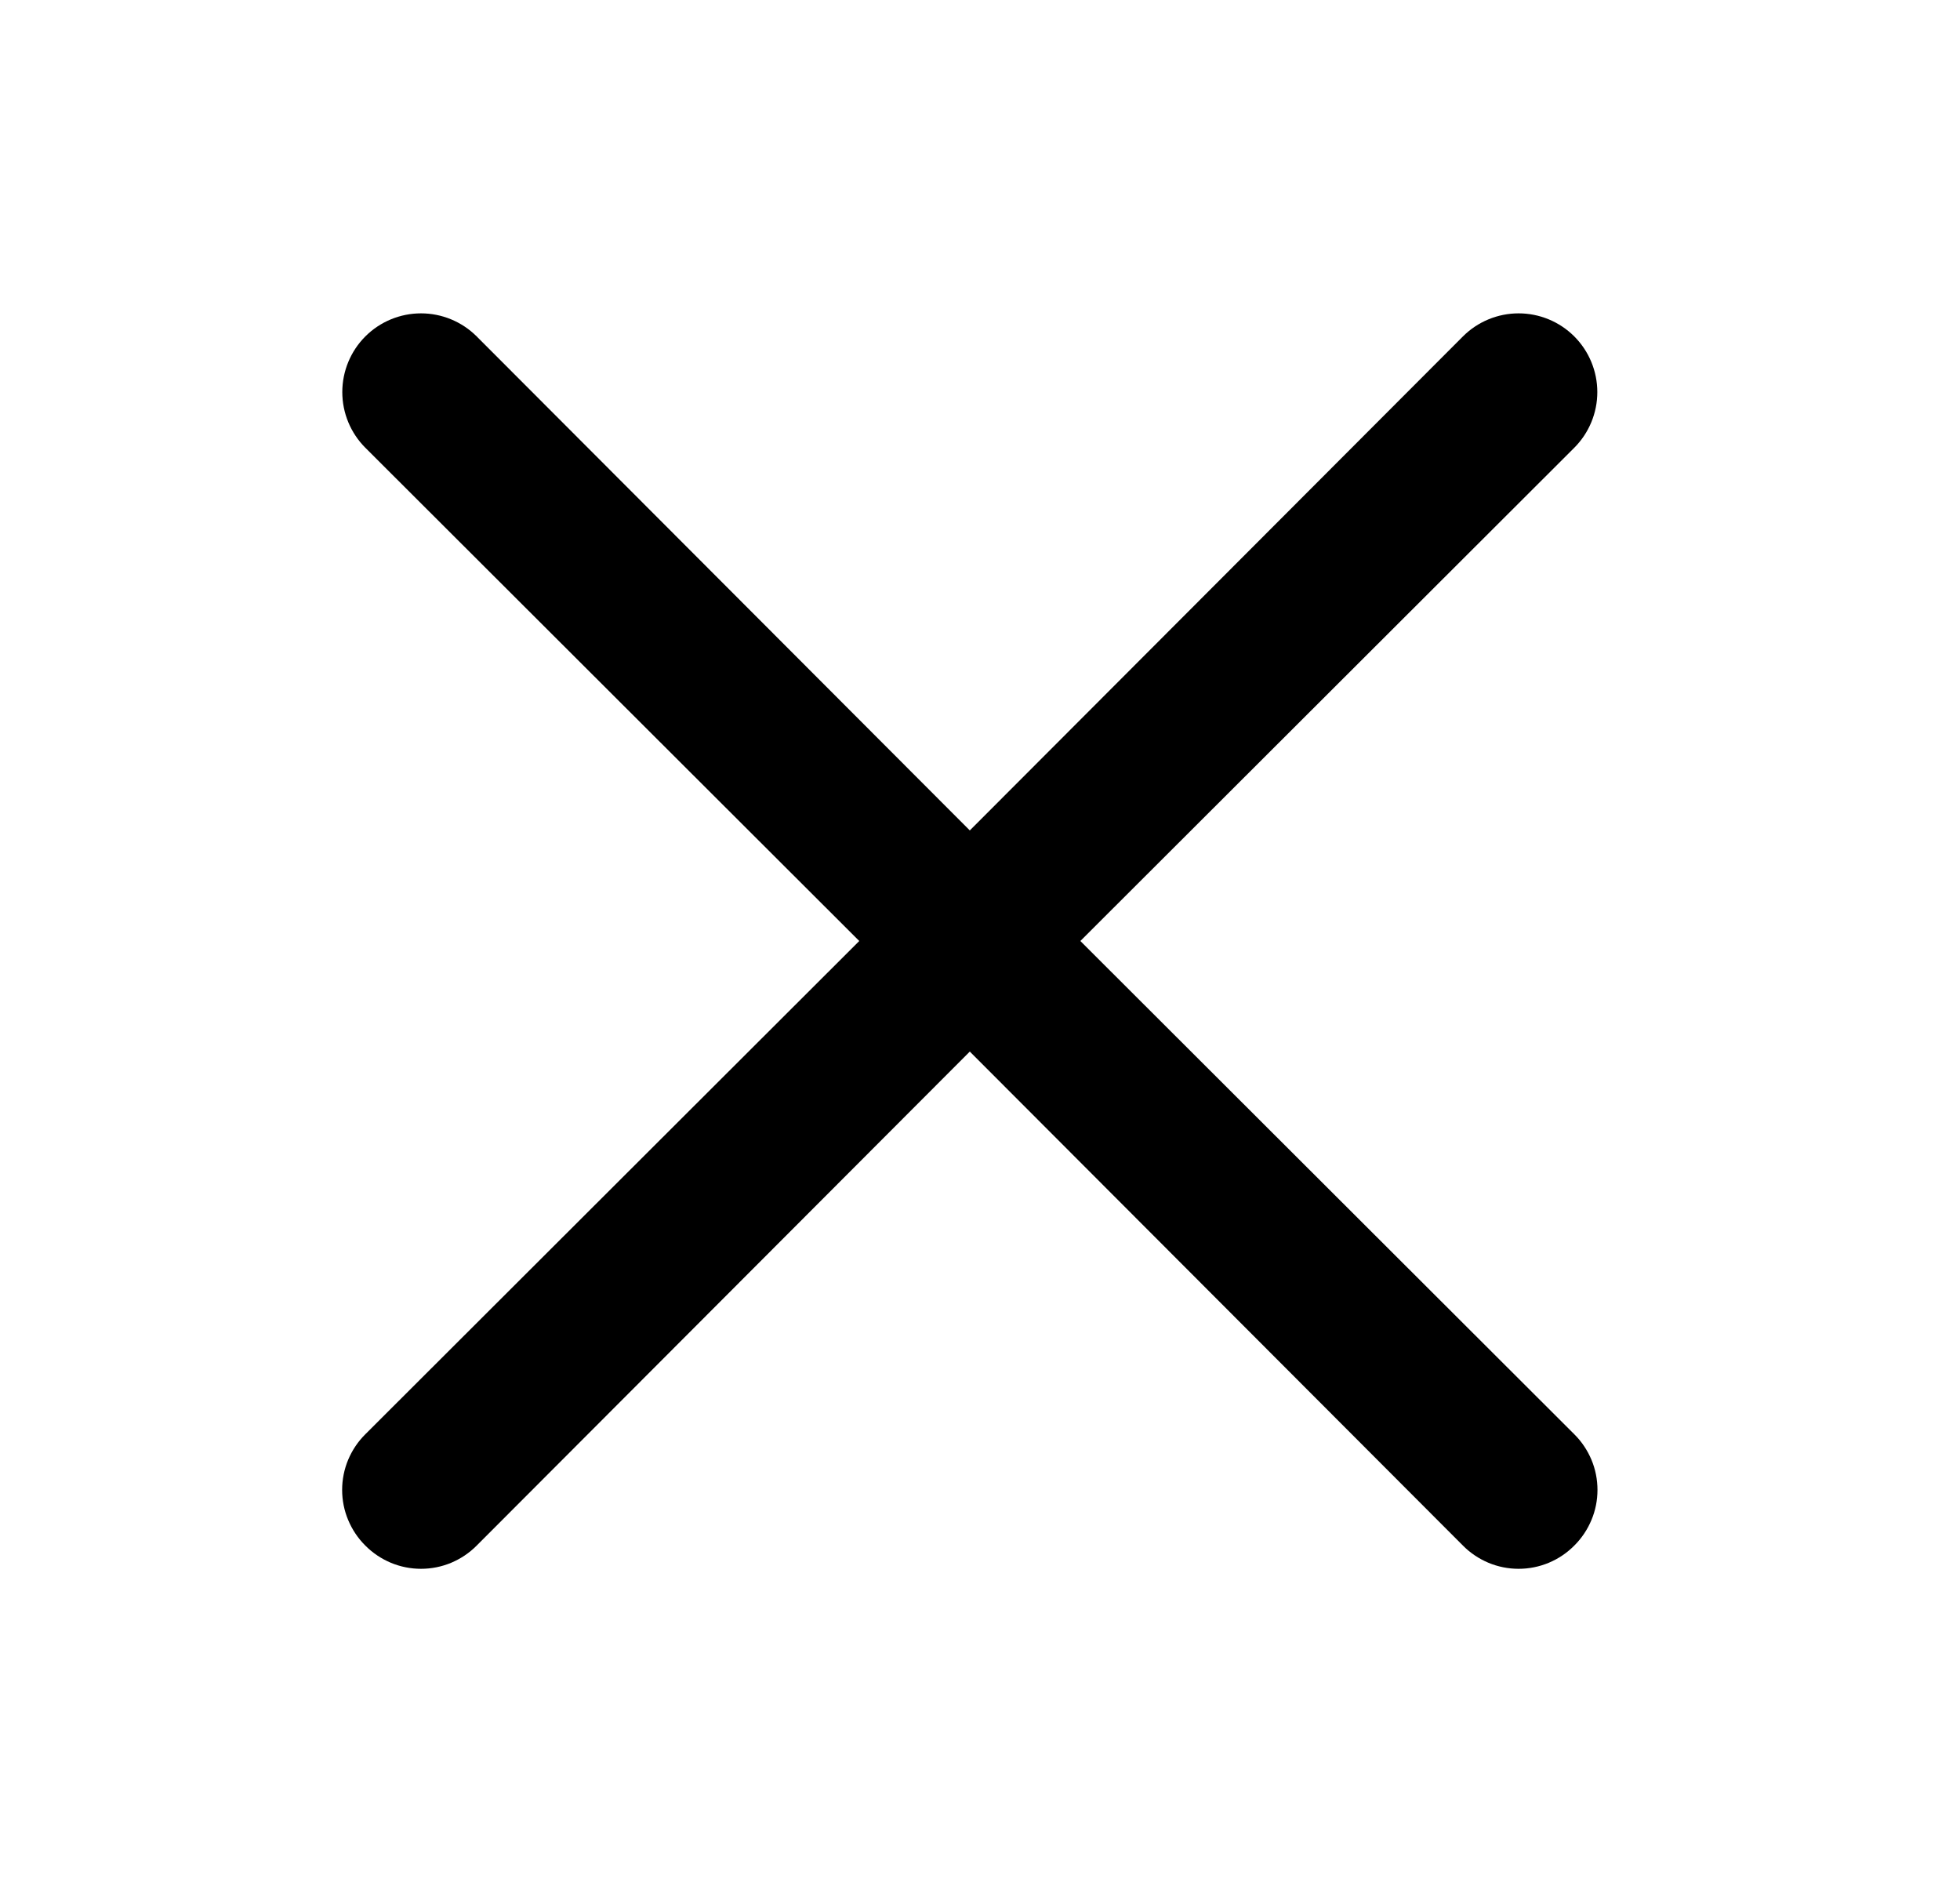 <svg width="25" height="24" viewBox="0 0 25 24" fill="none" xmlns="http://www.w3.org/2000/svg">
<path d="M13.78 12L20.08 5.71C20.268 5.522 20.374 5.266 20.374 5C20.374 4.734 20.268 4.478 20.08 4.29C19.892 4.102 19.636 3.996 19.37 3.996C19.104 3.996 18.848 4.102 18.66 4.29L12.37 10.59L6.08 4.29C5.892 4.102 5.636 3.996 5.37 3.996C5.104 3.996 4.848 4.102 4.66 4.29C4.472 4.478 4.366 4.734 4.366 5C4.366 5.266 4.472 5.522 4.66 5.71L10.96 12L4.66 18.29C4.566 18.383 4.492 18.494 4.441 18.615C4.39 18.737 4.364 18.868 4.364 19C4.364 19.132 4.39 19.263 4.441 19.384C4.492 19.506 4.566 19.617 4.66 19.71C4.753 19.804 4.864 19.878 4.985 19.929C5.107 19.98 5.238 20.006 5.37 20.006C5.502 20.006 5.633 19.98 5.755 19.929C5.876 19.878 5.987 19.804 6.08 19.71L12.37 13.41L18.66 19.71C18.753 19.804 18.864 19.878 18.985 19.929C19.107 19.98 19.238 20.006 19.37 20.006C19.502 20.006 19.633 19.98 19.755 19.929C19.877 19.878 19.987 19.804 20.08 19.71C20.174 19.617 20.248 19.506 20.299 19.384C20.35 19.263 20.376 19.132 20.376 19C20.376 18.868 20.35 18.737 20.299 18.615C20.248 18.494 20.174 18.383 20.08 18.29L13.78 12Z" fill="currentColor"/>
</svg>
